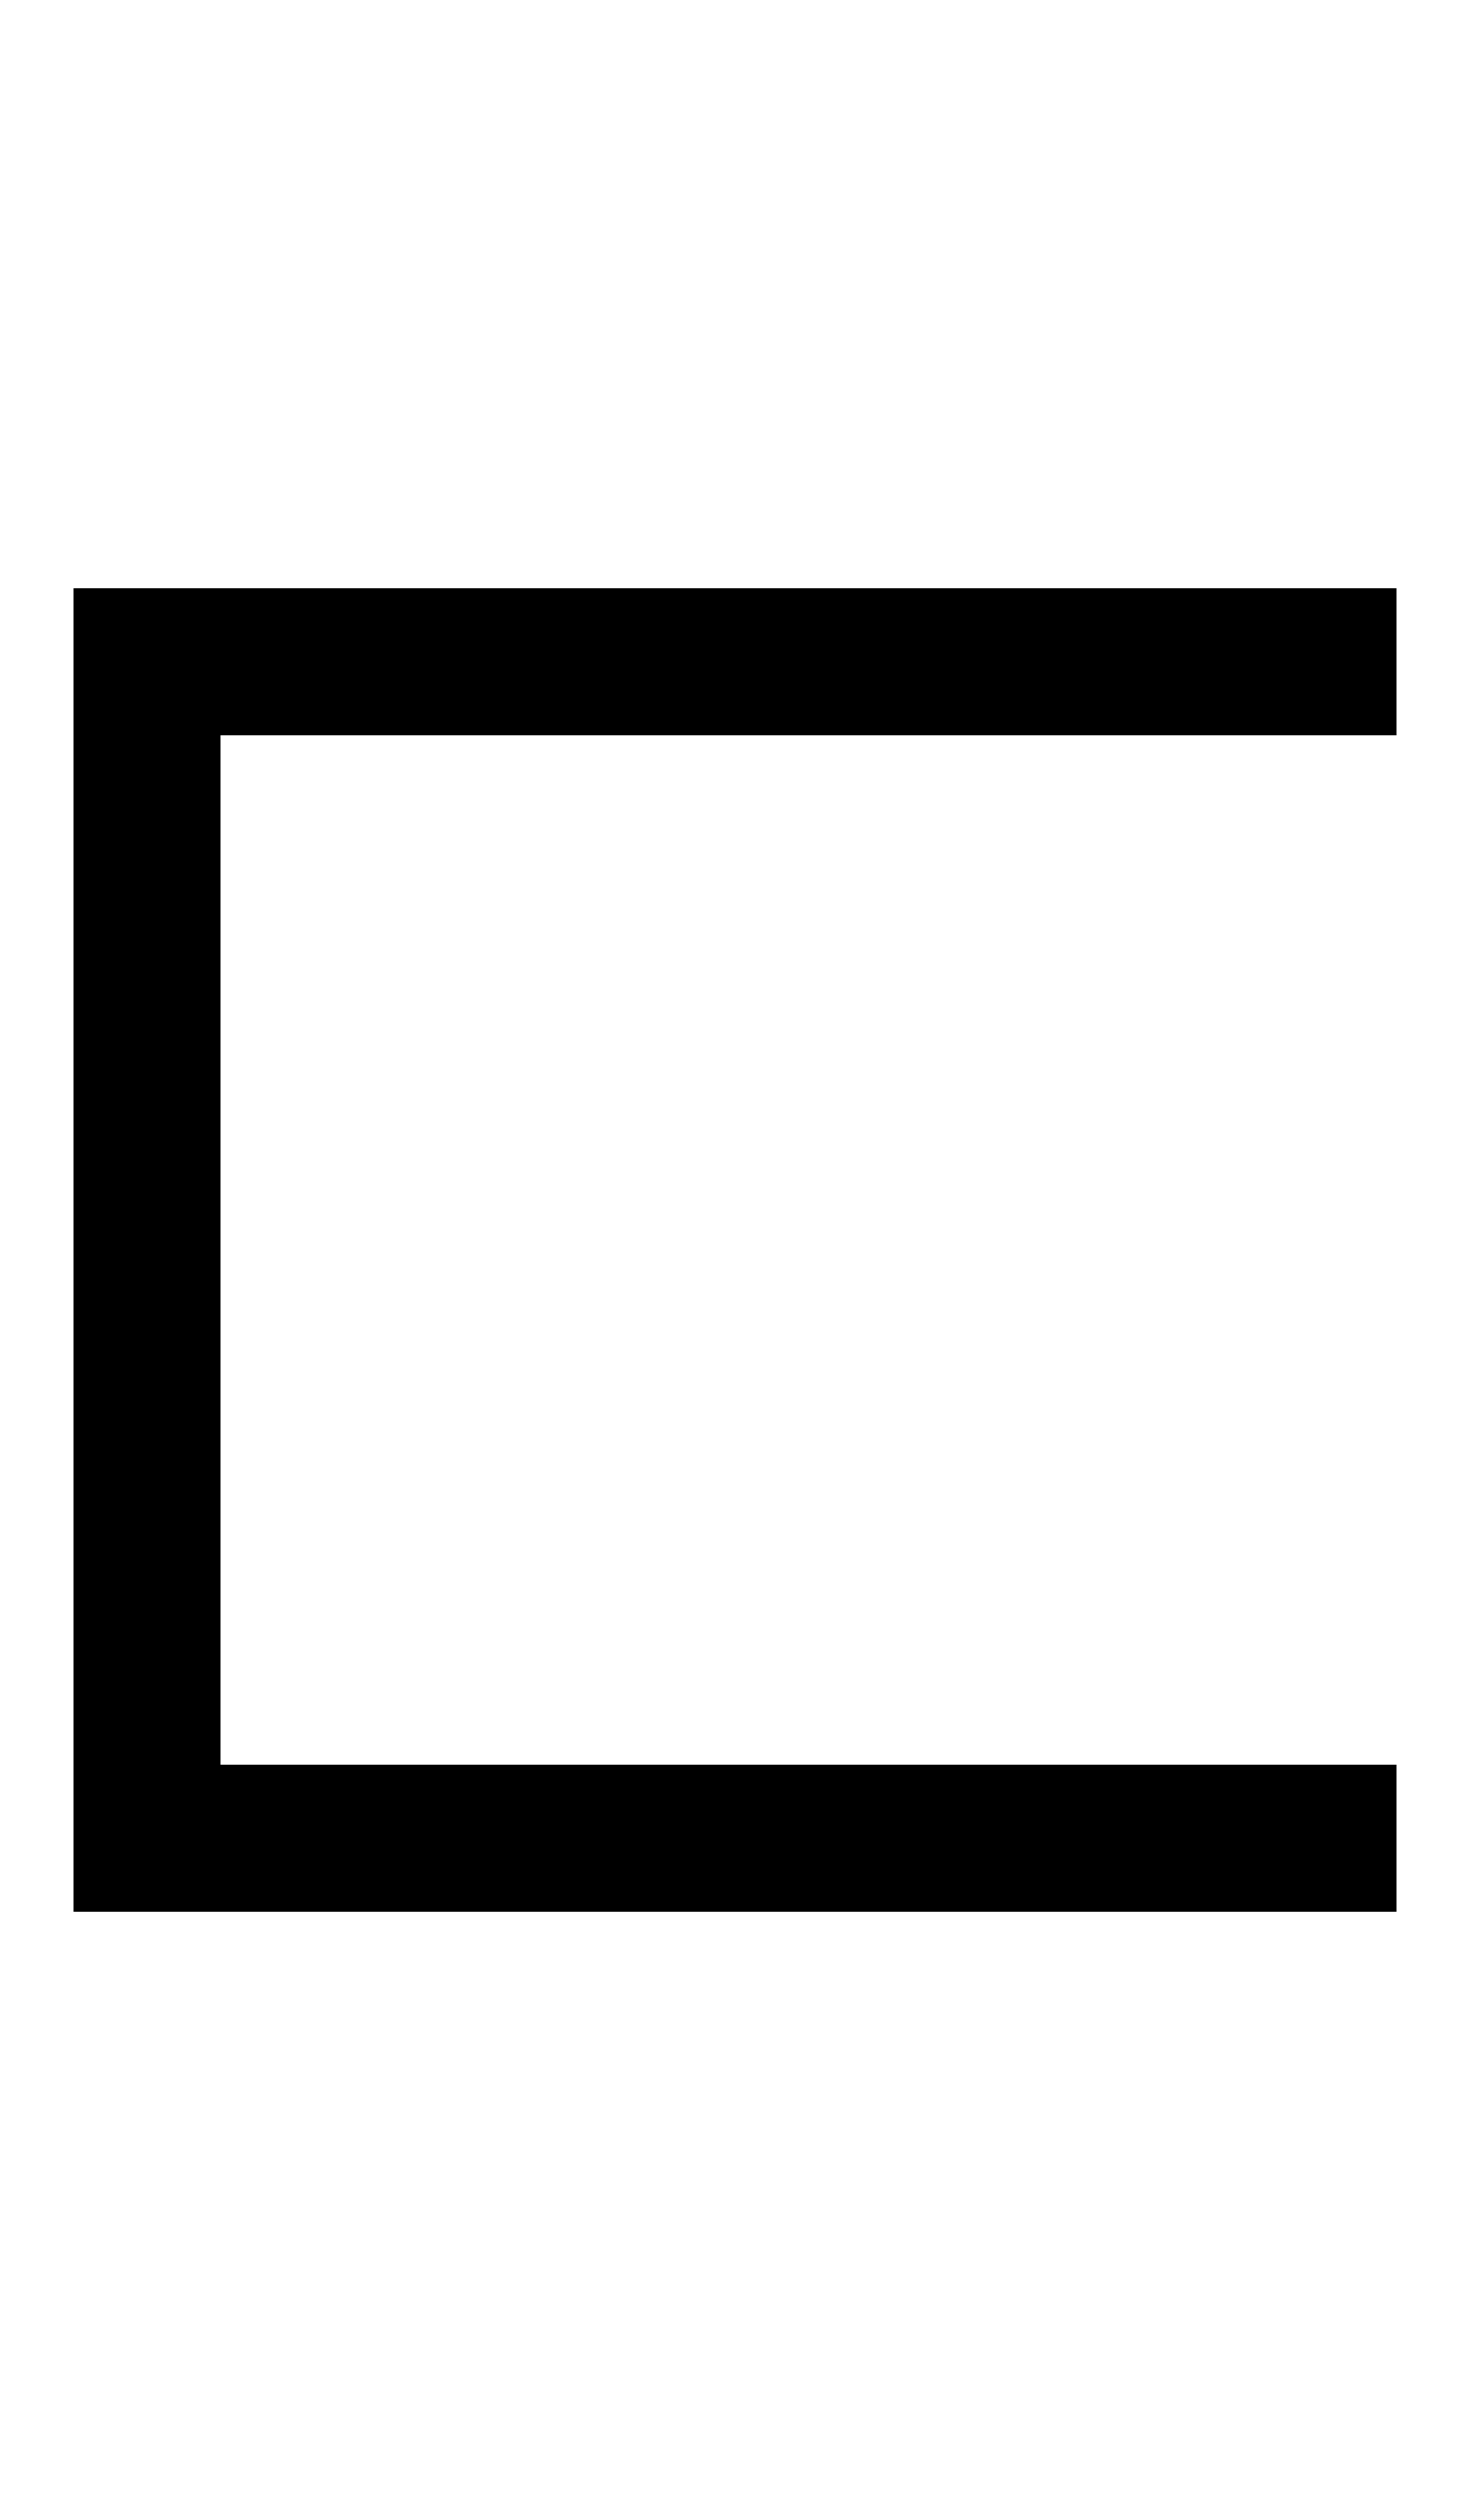 <svg width="500" height="850" xmlns="http://www.w3.org/2000/svg">
    <path d="M 25 200 L 25 250 L 25 600 L 25 650 L 75 650 L 475 650 L 475 600 L 75 600 L 75 250 L 475 250 L 475 200 L 75 200 L 25 200 z "/>
</svg>